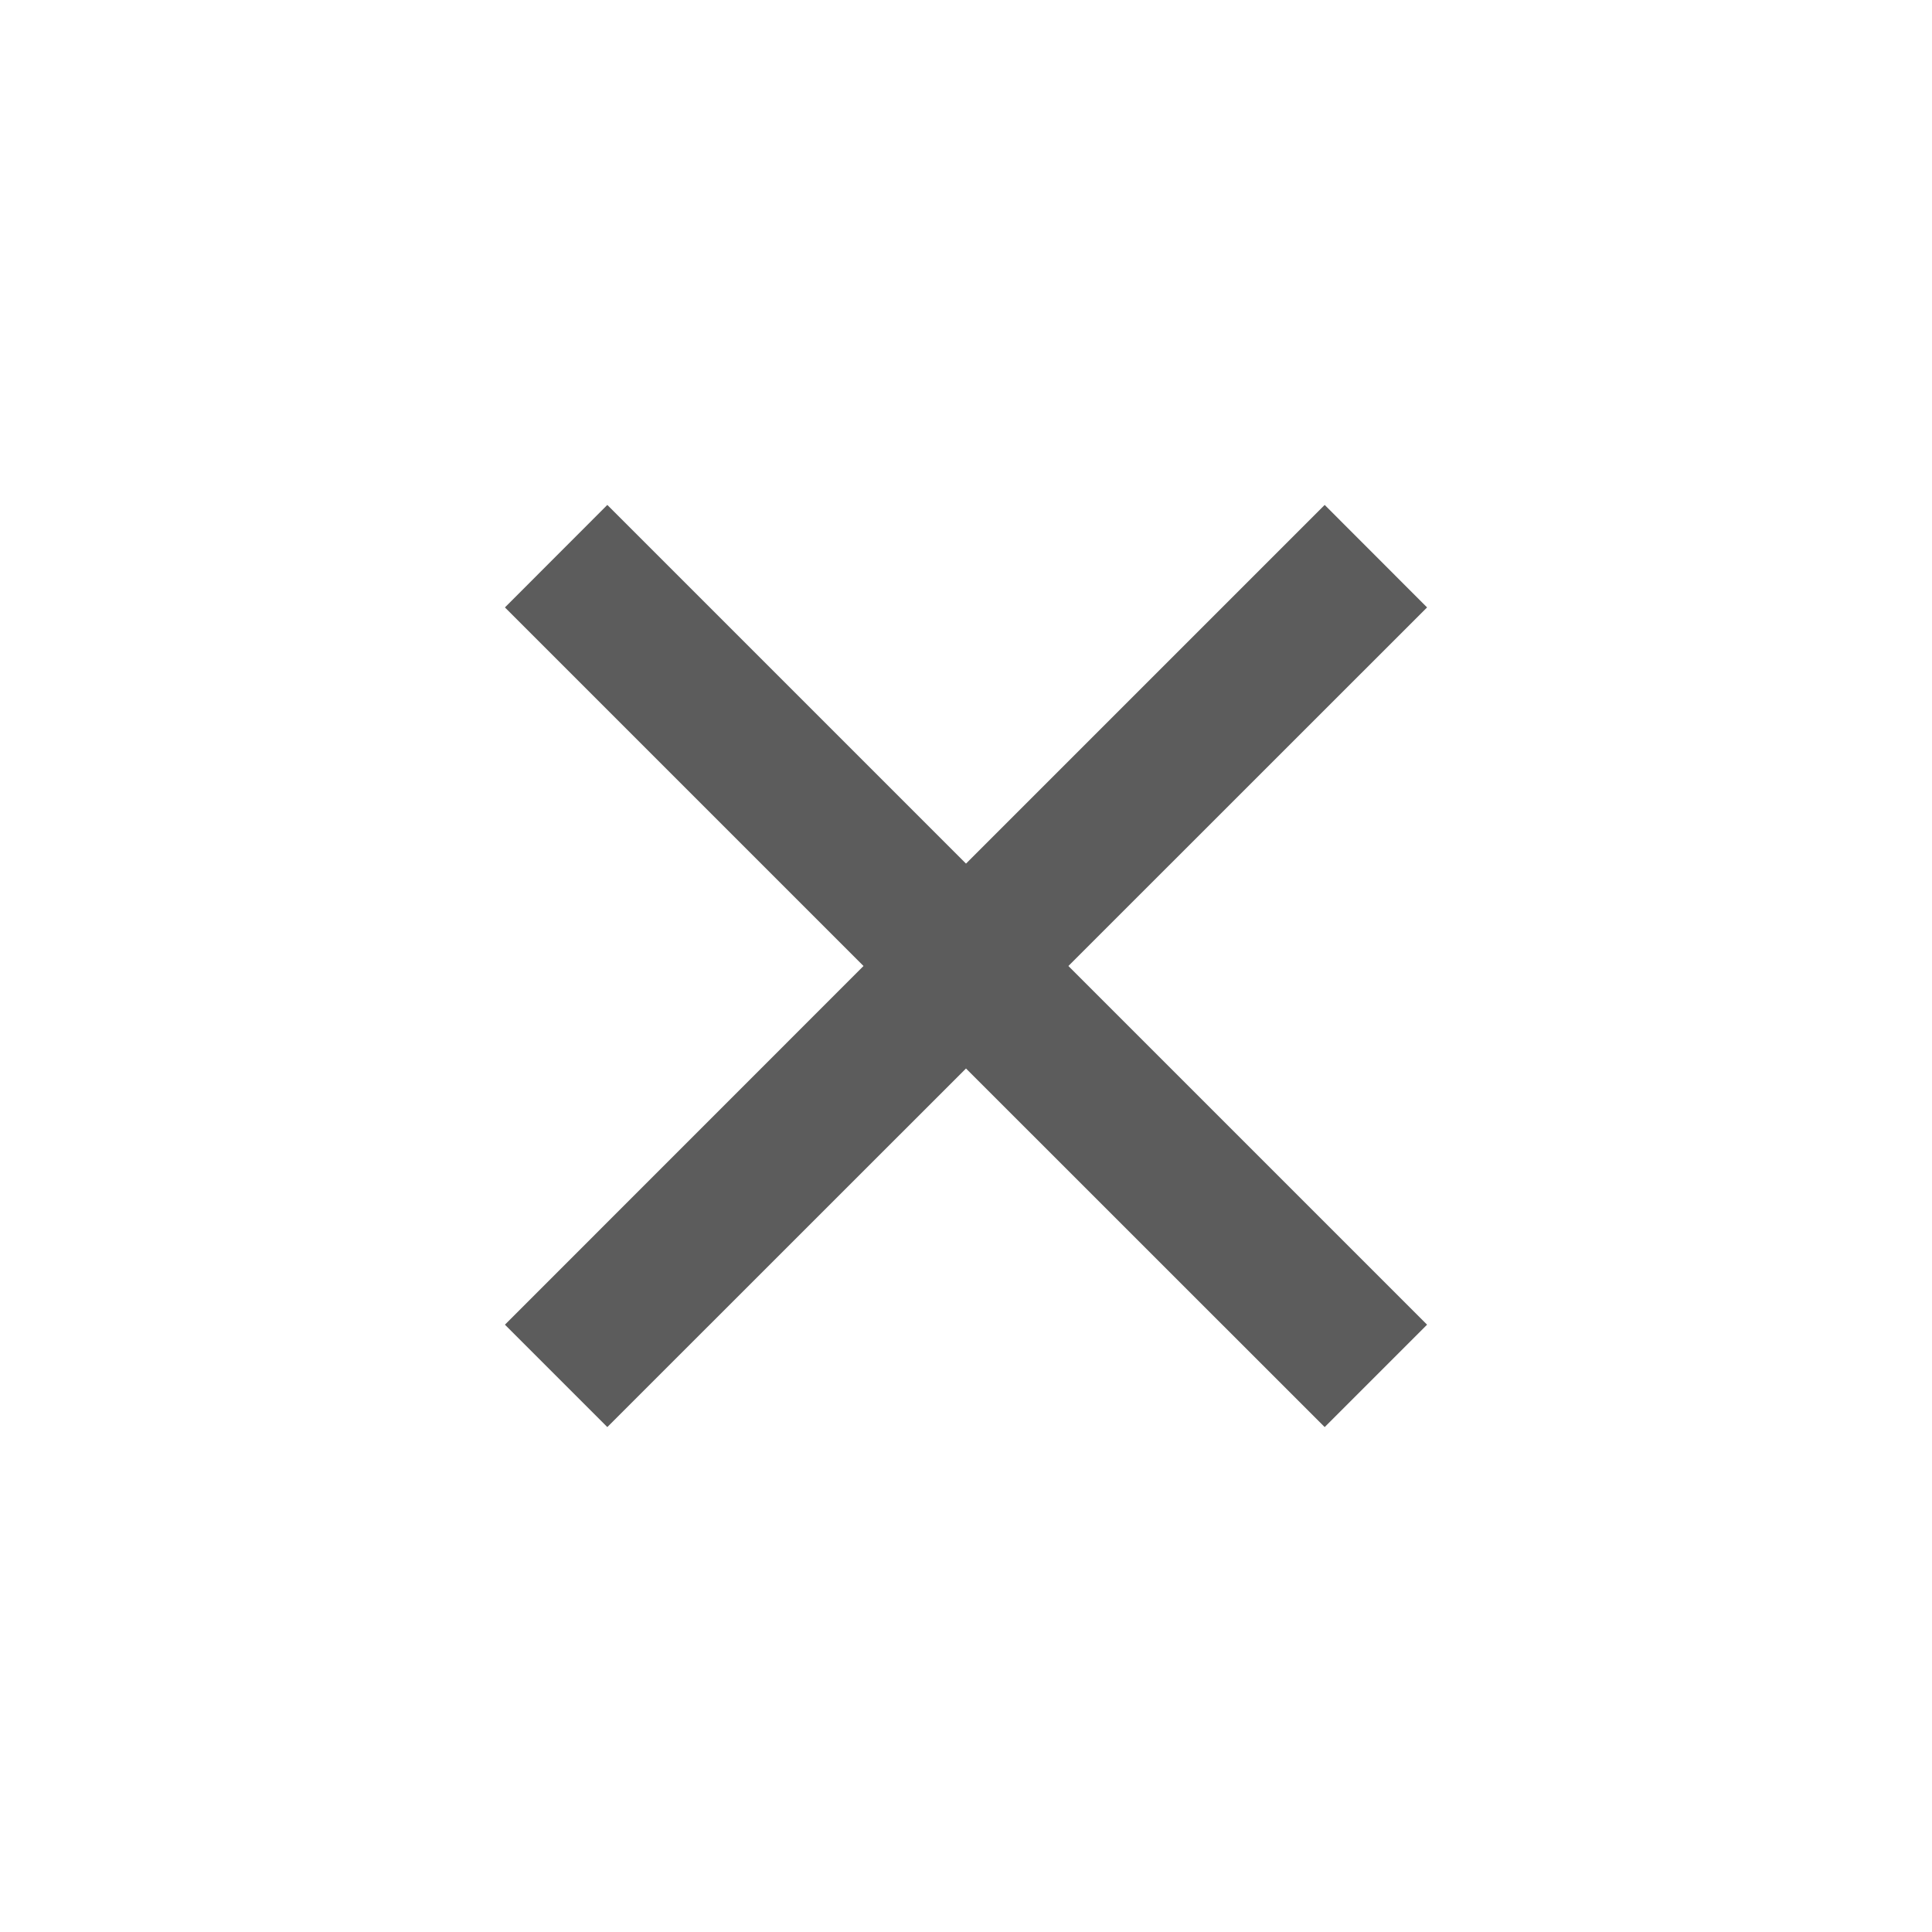 <svg width="20" height="20" viewBox="0 0 20 20" fill="none" xmlns="http://www.w3.org/2000/svg">
<path d="M10 8.94L13.713 5.227L14.773 6.288L11.06 10L14.773 13.713L13.713 14.773L10 11.061L6.287 14.773L5.227 13.713L8.939 10L5.227 6.288L6.287 5.227L10 8.94Z" fill="#5C5C5C"/>
</svg>
